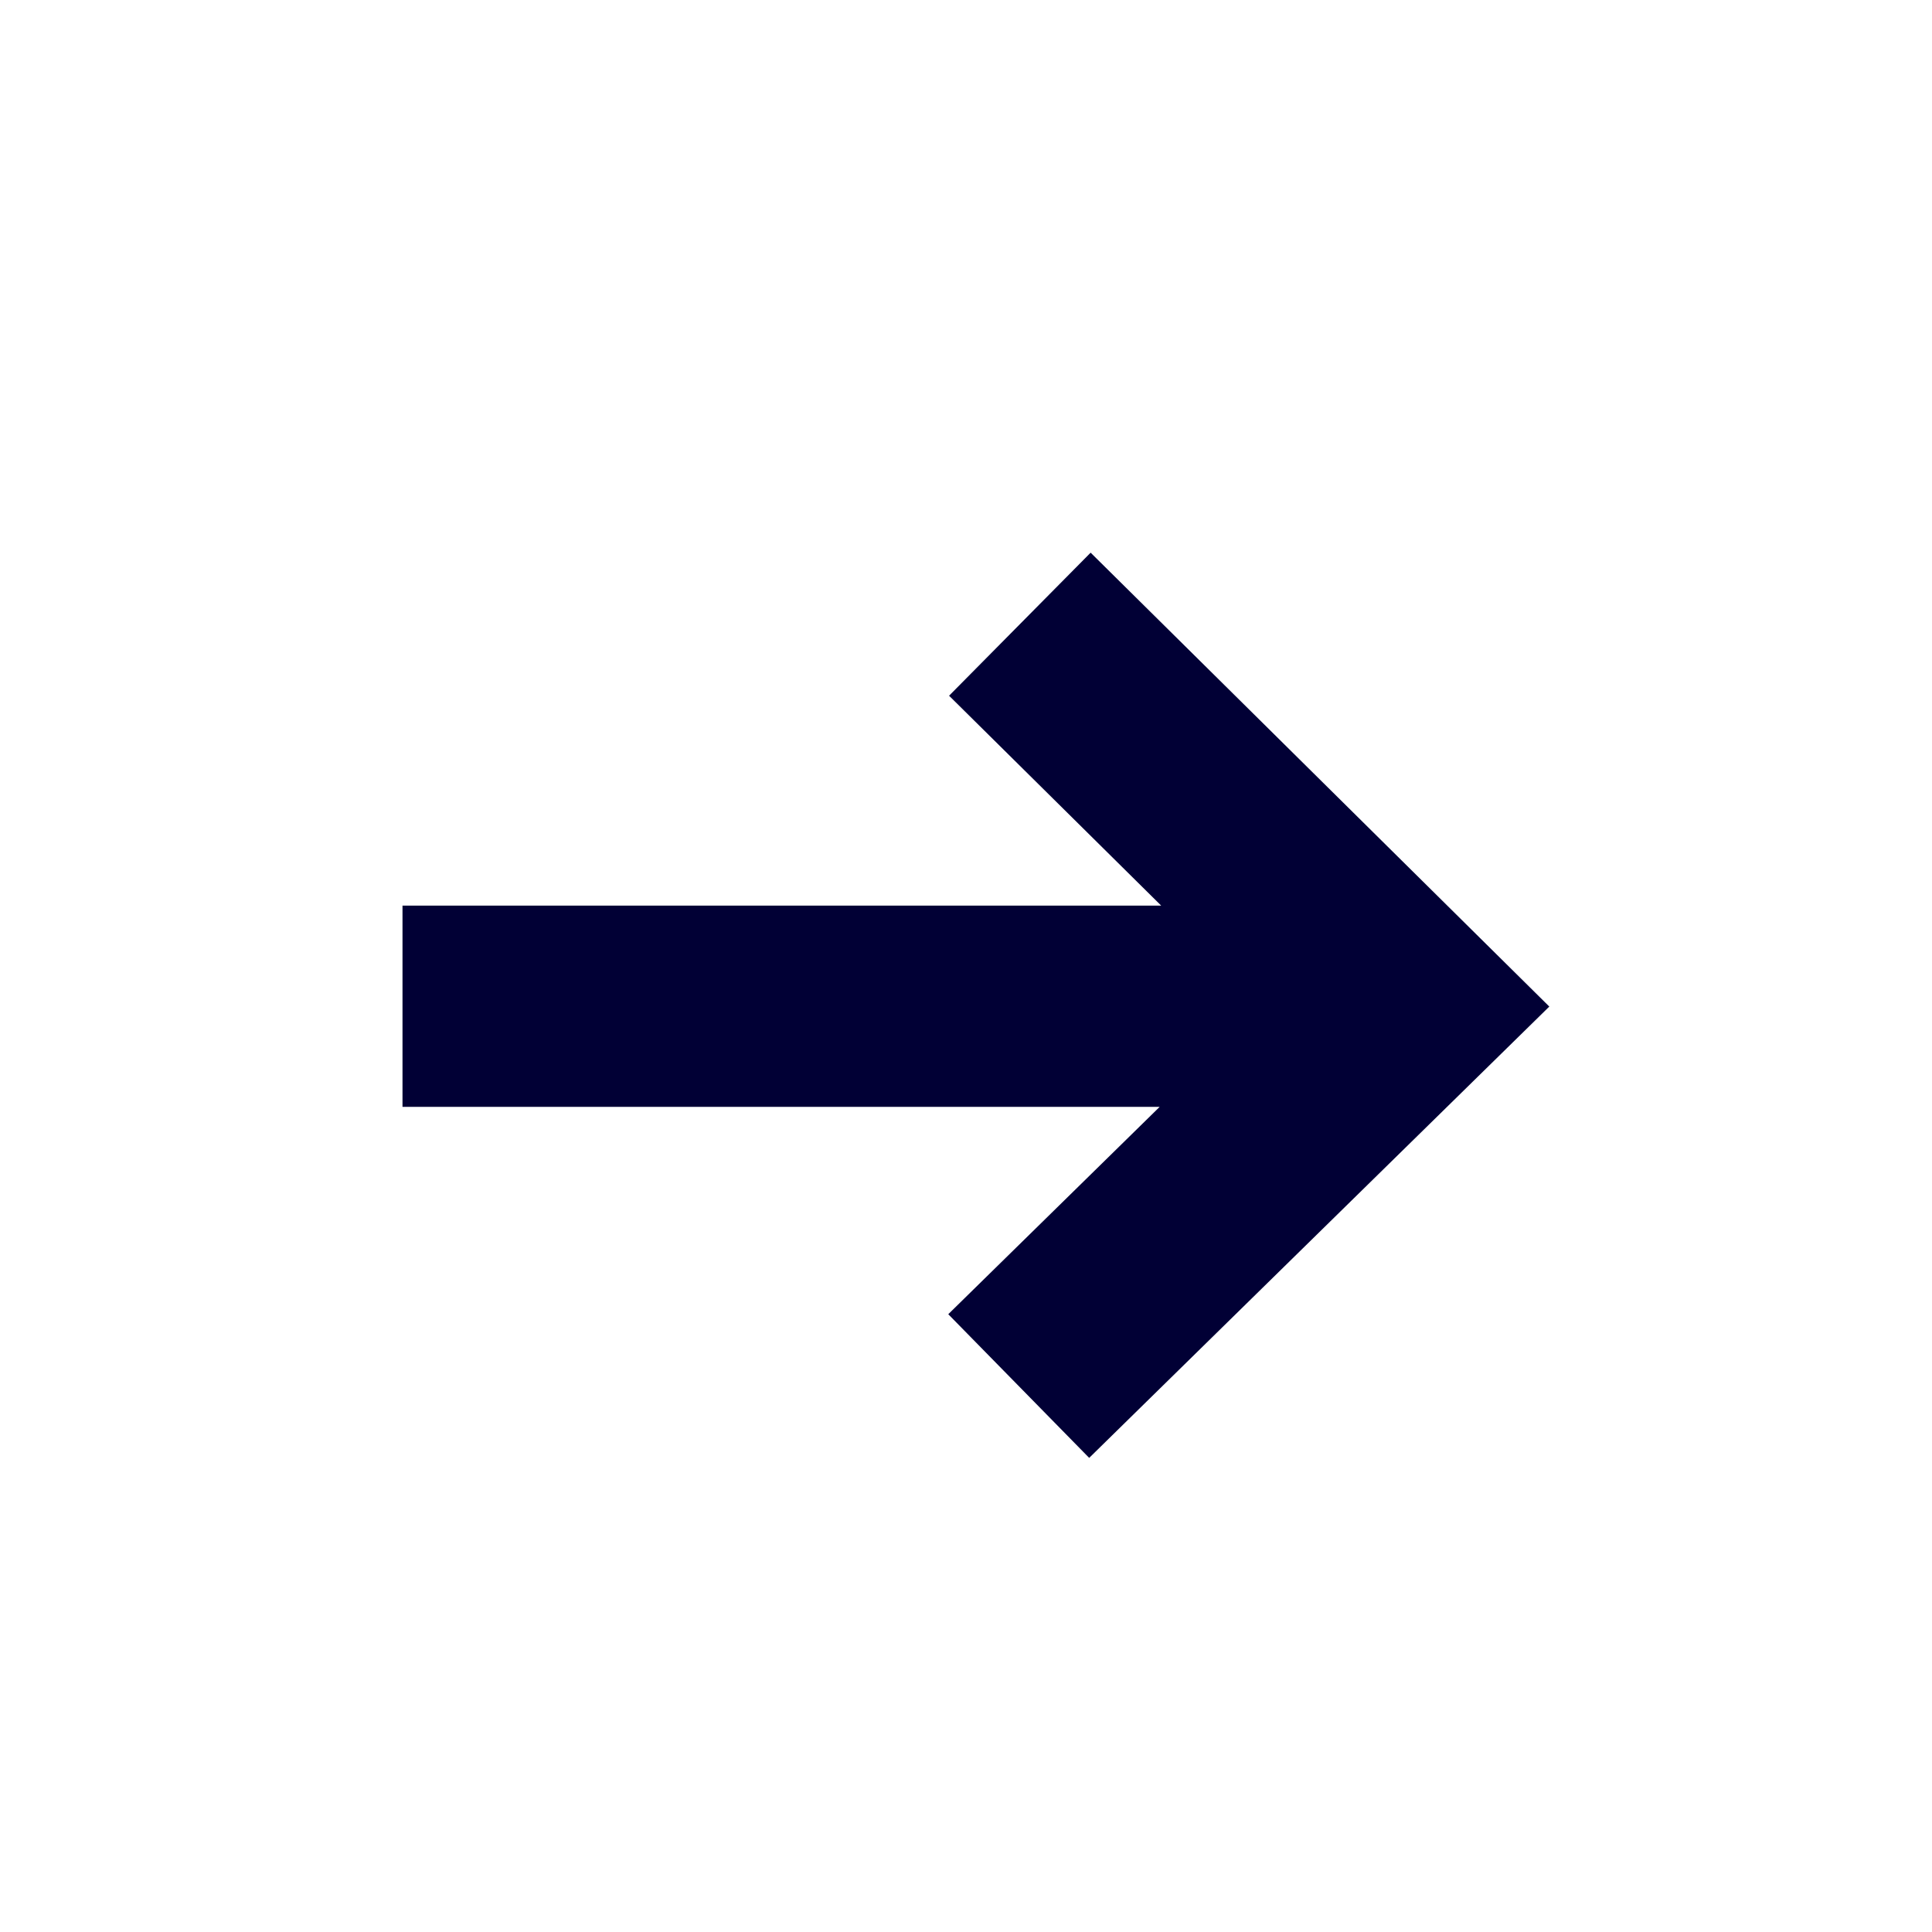 <svg aria-hidden="true" class="stroked" width="24" height="24" xmlns="http://www.w3.org/2000/svg" stroke-miterlimit="1.5" fill="none"><path d="m12.669 7.754 4.796 4.746-4.81 4.718M5 12.5h11.638" stroke="#010035" stroke-width="2.5"/></svg>